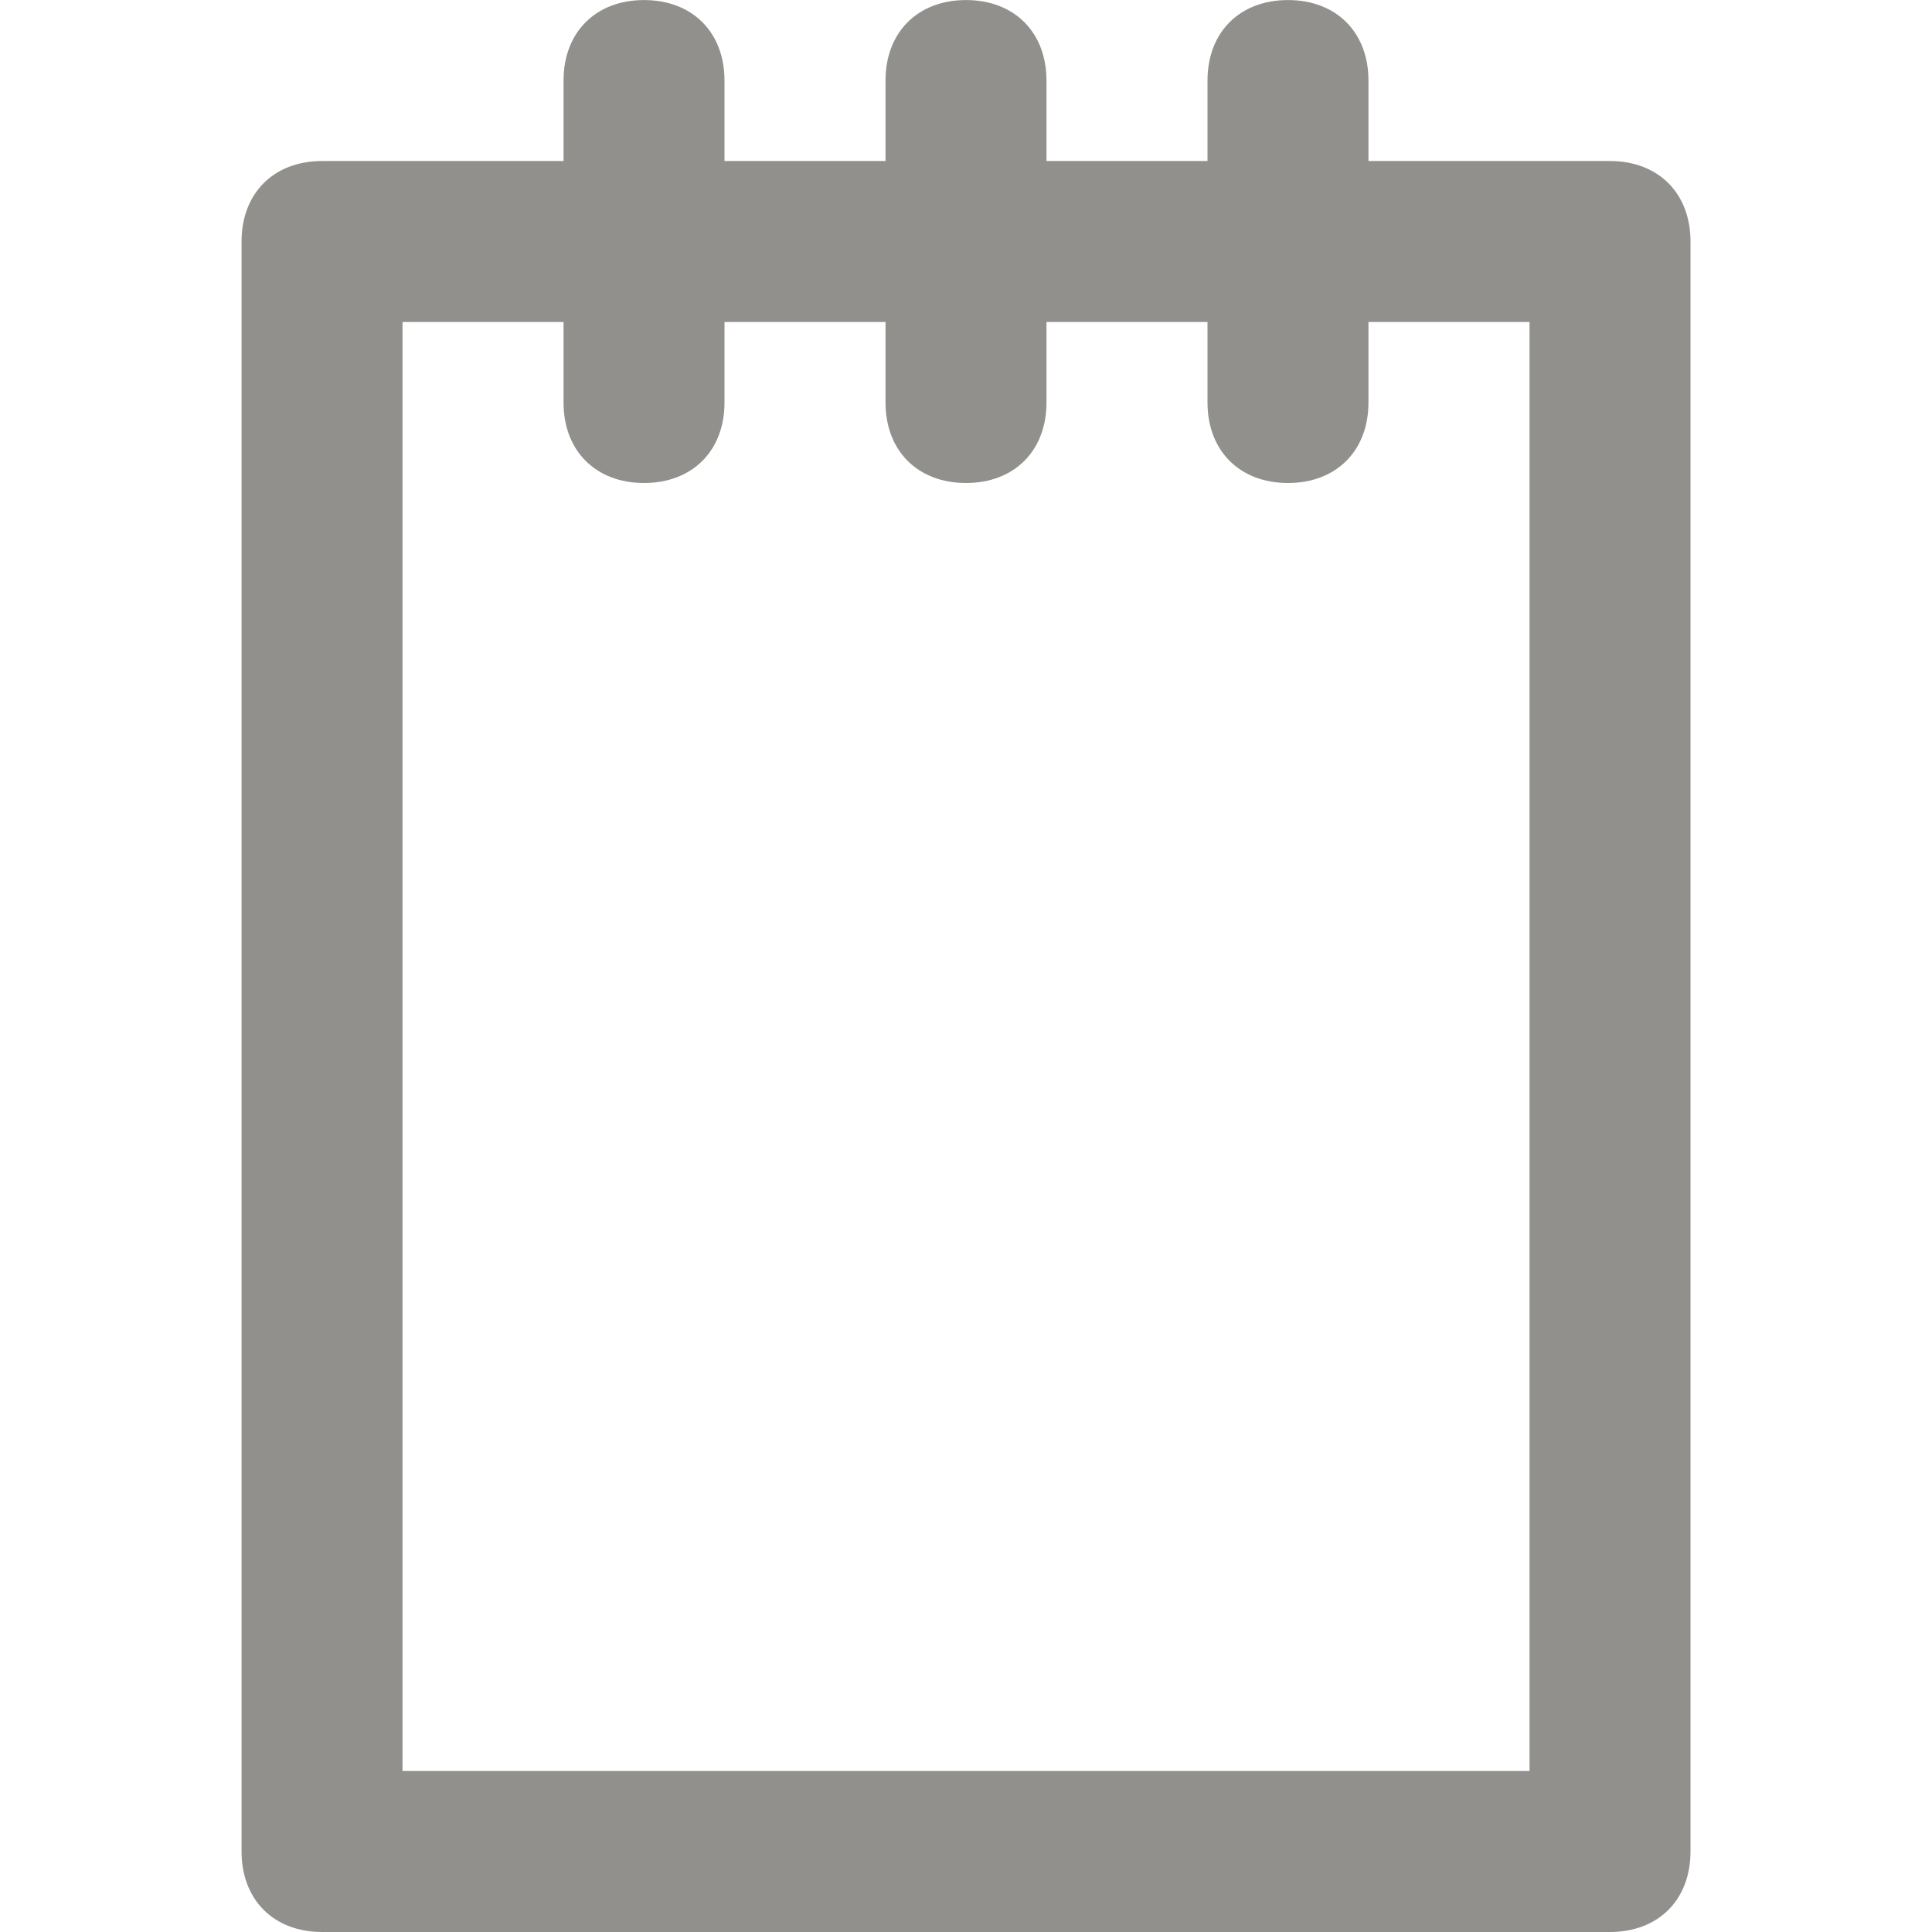 <!-- Generated by IcoMoon.io -->
<svg version="1.1" xmlns="http://www.w3.org/2000/svg" width="32" height="32" viewBox="0 0 32 32">
<title>mi-notes</title>
<path fill="#91908d" d="M26.667 32h-21.333c-0.8 0-1.333-0.533-1.333-1.333v-26.667c0-0.8 0.533-1.333 1.333-1.333h21.333c0.8 0 1.333 0.533 1.333 1.333v26.667c0 0.8-0.533 1.333-1.333 1.333zM6.667 29.333h18.667v-24h-18.667v24z"></path>
<path fill="#91908d" d="M10.667 8c-0.8 0-1.333-0.533-1.333-1.333v-5.333c0-0.8 0.533-1.333 1.333-1.333s1.333 0.533 1.333 1.333v5.333c0 0.8-0.533 1.333-1.333 1.333z"></path>
<path fill="#91908d" d="M16 8c-0.8 0-1.333-0.533-1.333-1.333v-5.333c0-0.8 0.533-1.333 1.333-1.333s1.333 0.533 1.333 1.333v5.333c0 0.8-0.533 1.333-1.333 1.333z"></path>
<path fill="#91908d" d="M21.333 8c-0.8 0-1.333-0.533-1.333-1.333v-5.333c0-0.8 0.533-1.333 1.333-1.333s1.333 0.533 1.333 1.333v5.333c0 0.8-0.533 1.333-1.333 1.333z"></path>
</svg>
